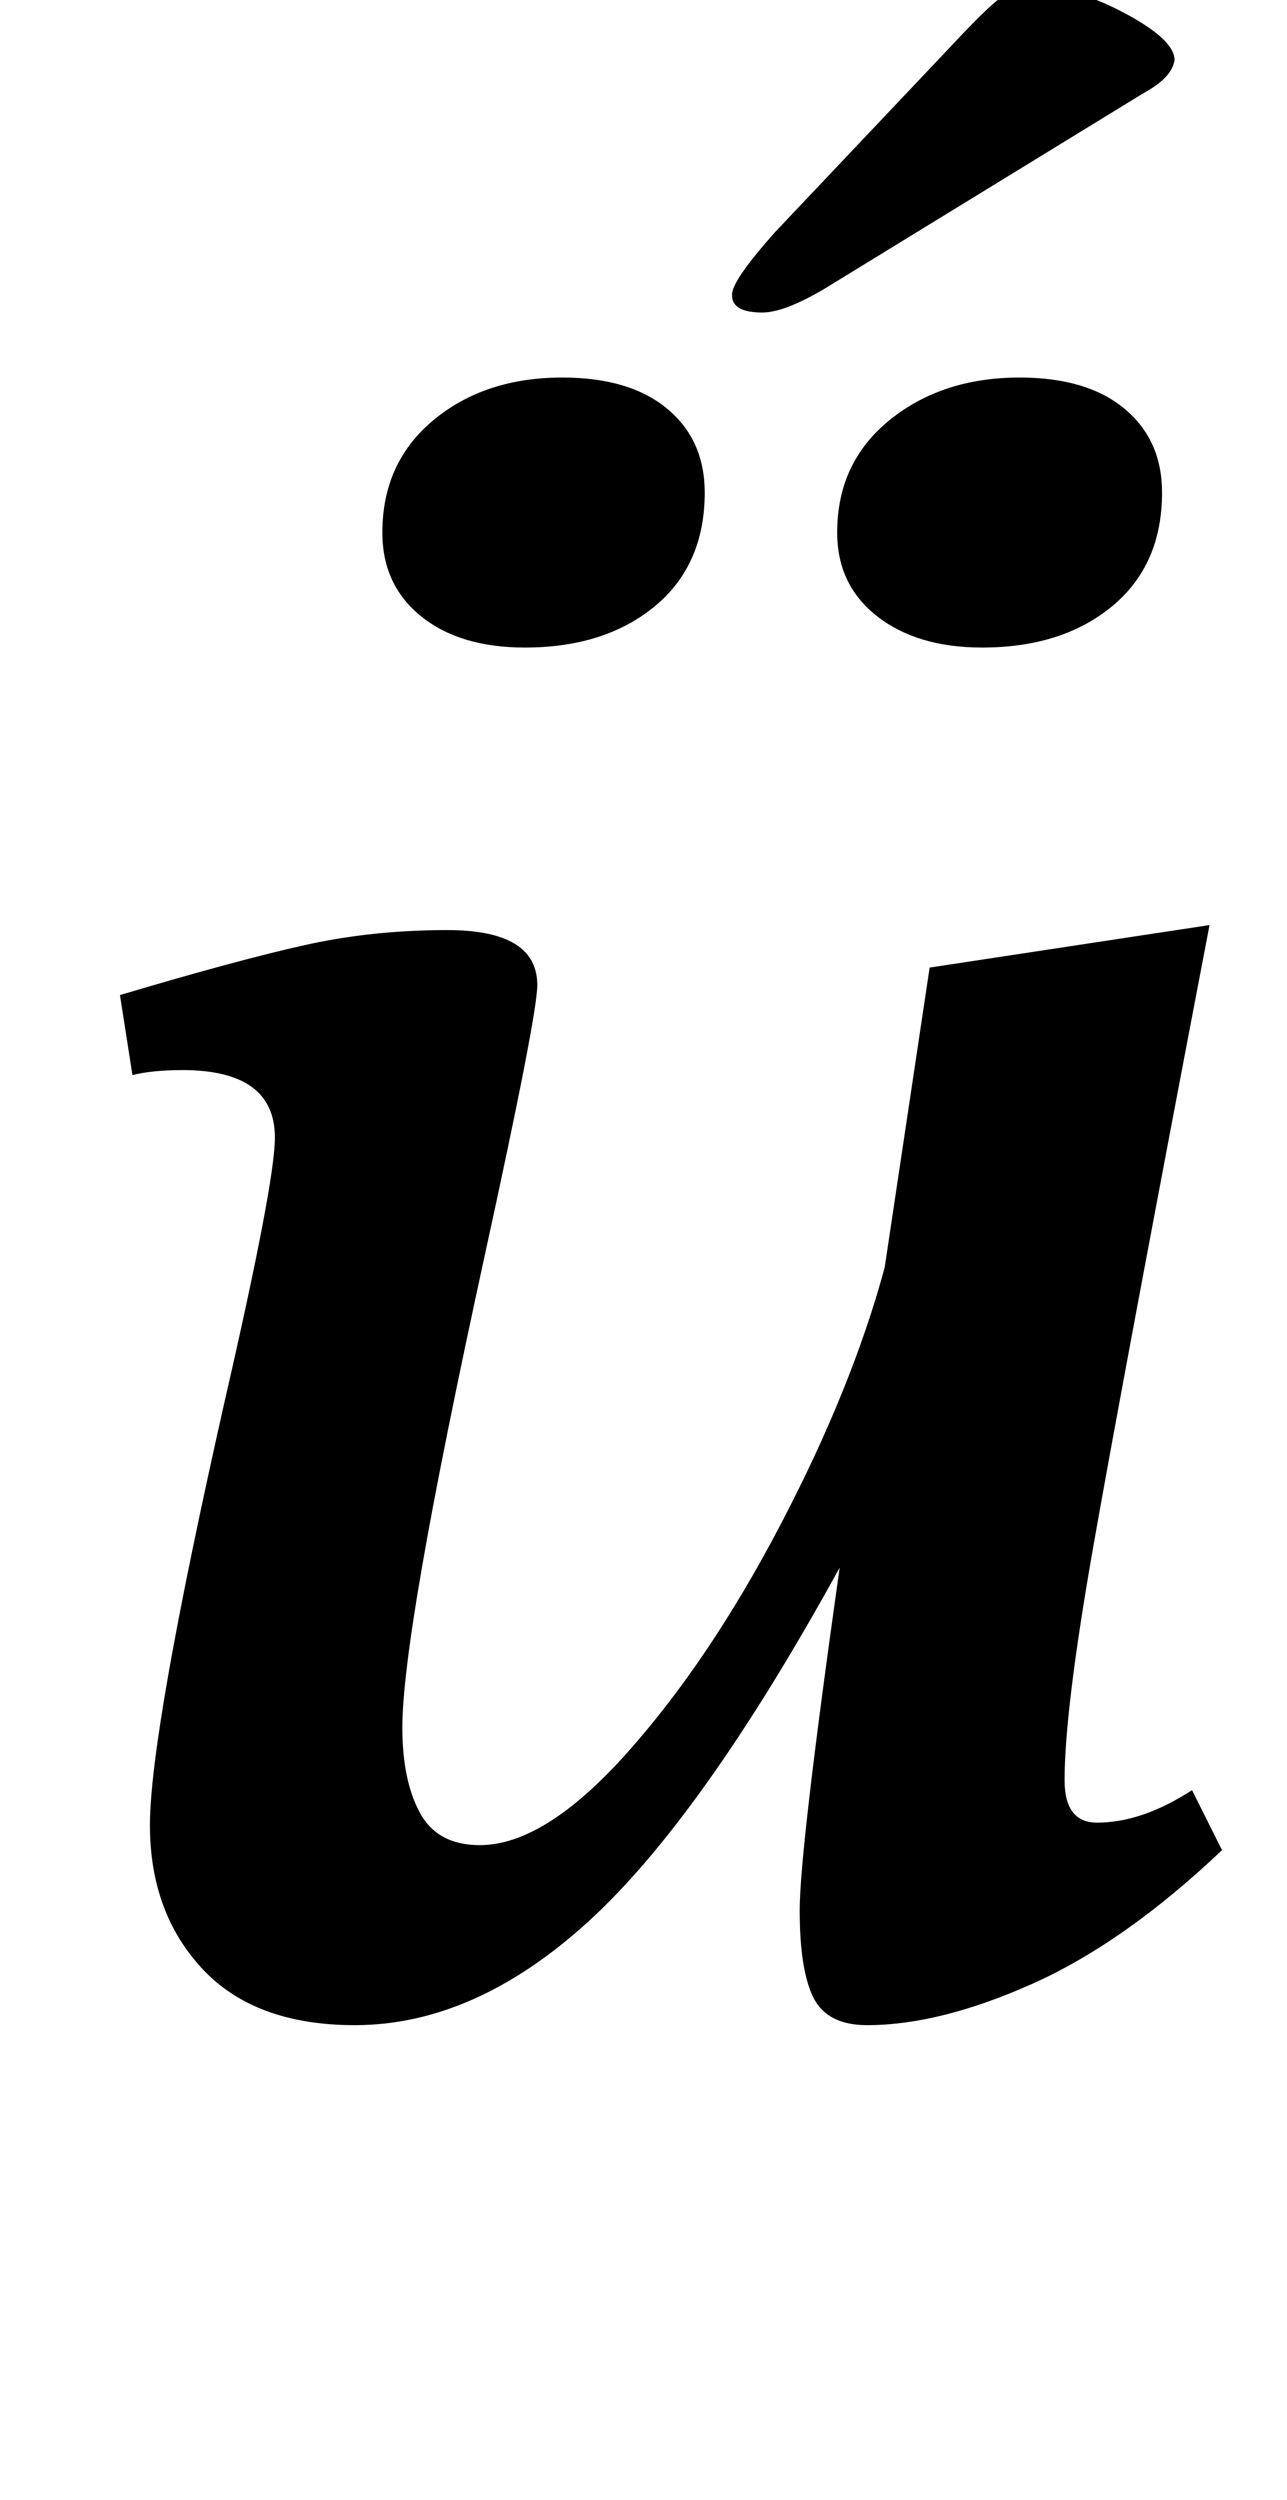 <?xml version="1.0" standalone="no"?>
<!DOCTYPE svg PUBLIC "-//W3C//DTD SVG 1.1//EN" "http://www.w3.org/Graphics/SVG/1.1/DTD/svg11.dtd" >
<svg xmlns="http://www.w3.org/2000/svg" xmlns:xlink="http://www.w3.org/1999/xlink" version="1.1" viewBox="-10 0 515 1000">
  <g transform="matrix(1 0 0 -1 0 800)">
   <path fill="currentColor"
d="M71 12.5q-21 22.5 -21 57.5q0 37 30 170q20 87 20 105q0 27 -37 27q-12 0 -20 -2l-5 32q47 14 74 20t57 6q36 0 36 -22q0 -12 -21 -108q-17 -78 -25 -124t-8 -65q0 -21 7 -34t24 -13q26 0 59 37t61.5 91.5t41.5 102.5l18 120l112 17q-35 -183 -46.5 -248.5t-11.5 -93.5
q0 -17 13 -17q18 0 38 13l12 -24q-39 -37 -76 -53.5t-66 -16.5q-16 0 -21.5 11t-5.5 35t16 137q-55 -100 -100.5 -141.5t-93.5 -41.5q-40 0 -61 22.5zM283 683q1 6 17 24l71 75q14 15 19.5 19t14.5 4q16 0 35.5 -10.5t19.5 -18.5q-1 -7 -12 -13l-124 -76q-19 -12 -29 -12
q-13 0 -12 8zM158.5 553.5q-15.5 12.5 -15.5 33.5q0 28 20.5 45t51.5 17q27 0 42 -12.5t15 -33.5q0 -29 -20 -45.5t-52 -16.5q-26 0 -41.5 12.5zM341 553.5q-16 12.5 -16 33.5q0 28 21 45t52 17q27 0 42 -12.5t15 -33.5q0 -29 -20 -45.5t-52 -16.5q-26 0 -42 12.5z" />
  </g>

</svg>

